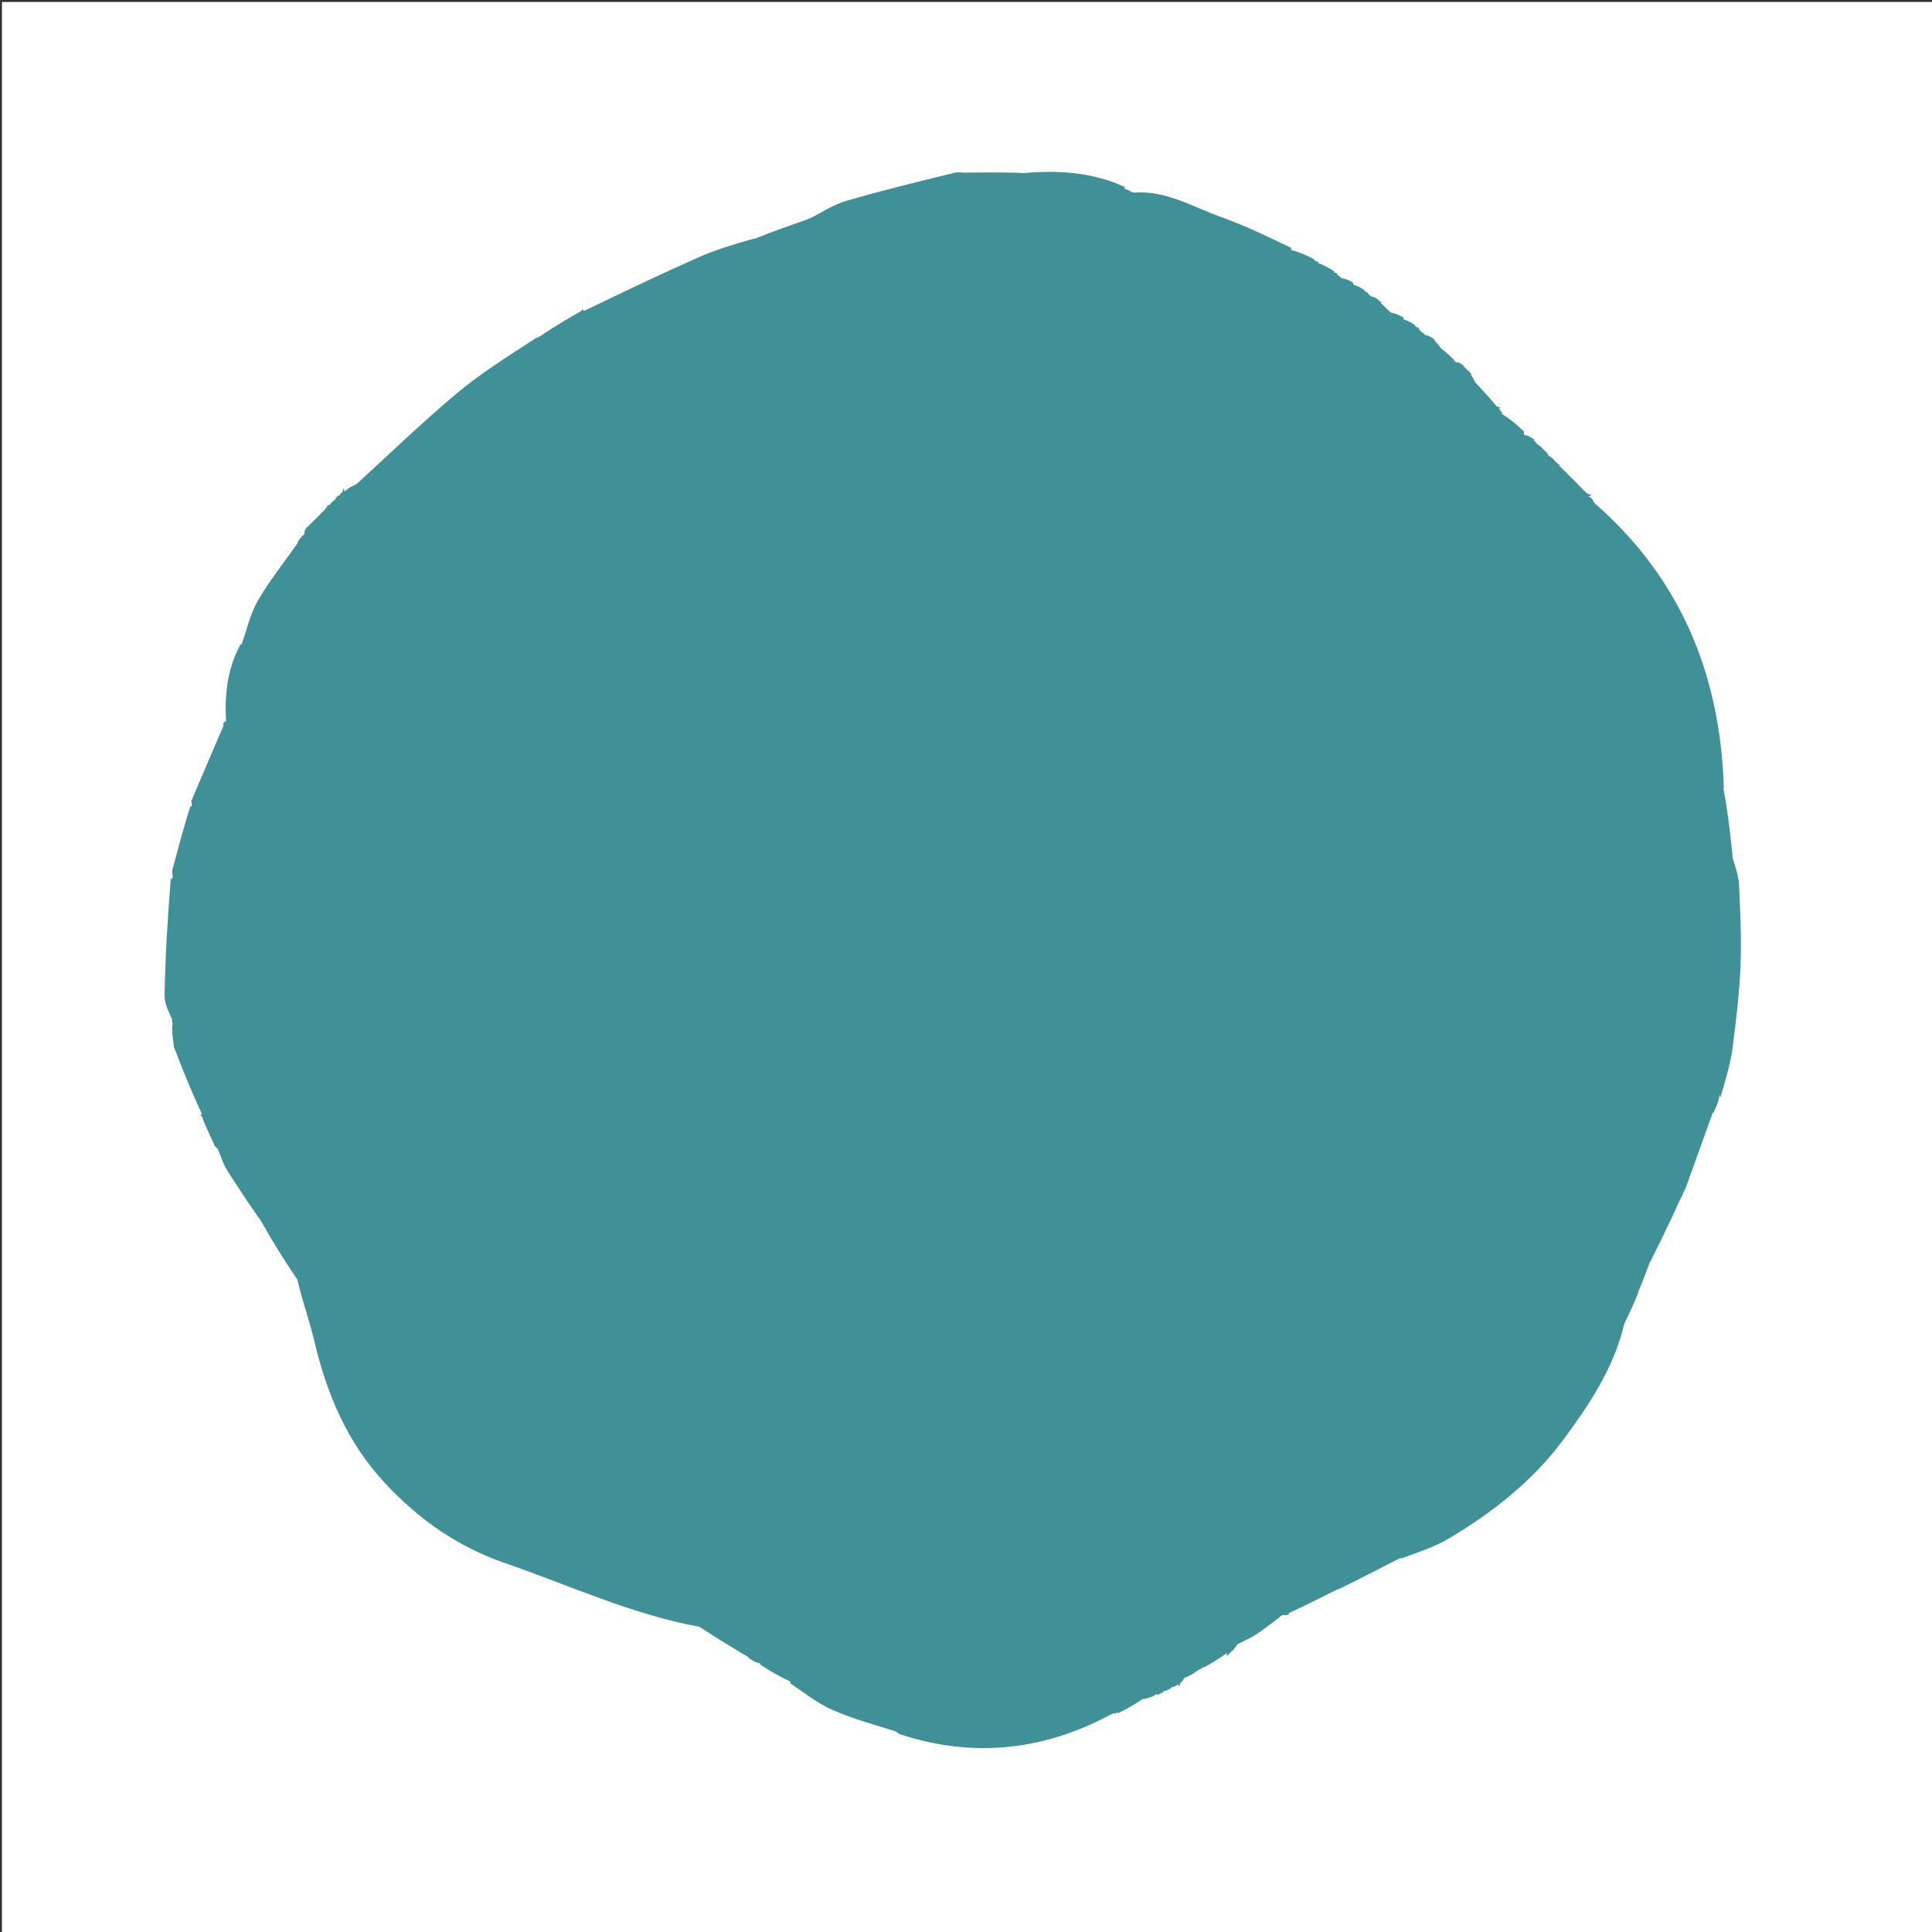 <?xml version="1.0"?>
<svg width="500" height="500" xmlns="http://www.w3.org/2000/svg" xmlns:svg="http://www.w3.org/2000/svg" enable-background="new 0 0 500 500" version="1.1" xml:space="preserve">
 <rect width="100%" height="100%" fill="#333333" stroke="none"/>
 <g class="layer">
  <title>Layer 1</title>
  <path d="m501,183c0,106.33 0,212.17 0,318c-166.67,0 -333.33,0 -500,0c0,-166.67 0,-333.33 0,-500c166.67,0 333.33,0 500,0c0,60.5 0,121 0,182m-417.04,-50.03c0,0 0,-0.09 -0.53,0.08c-0.18,0.3 -0.36,0.61 -0.47,0.91c0,0 0,-0.07 -0.53,0.08c-0.18,0.3 -0.36,0.61 -0.47,0.92c0,0 0,-0.08 -0.52,0.09c-0.19,0.3 -0.38,0.6 -0.49,0.91c0,0 0,-0.08 -0.53,0.06c-0.18,0.31 -0.36,0.61 -0.48,0.93c0,0 -0.02,-0.06 -0.67,0.2c-0.05,0.45 -0.11,0.9 -0.26,1.4c0,0 0.05,0.09 -0.51,0.49c-0.43,0.57 -0.86,1.14 -1.55,2.41c-3.32,4.77 -6.96,9.34 -9.84,14.35c-1.92,3.35 -2.75,7.33 -4.78,11.36c-3.15,6.28 -3.71,12.99 -3.74,19.93c-0.34,0.13 -0.45,0.36 -0.57,1.45c-2.61,6.16 -5.23,12.33 -7.99,19.11c0.03,0.21 0.07,0.42 -0.05,0.78c0,0 0.1,0.2 -0.59,0.63c-1.4,5.31 -2.81,10.62 -4.36,16.6c0.04,0.45 0.09,0.91 -0.03,1.71c0,0 0.03,0.38 -0.71,0.81c-0.44,9.81 -1.02,19.62 -1.2,29.44c-0.05,2.21 1.27,4.44 1.9,6.96c0,0 0.16,0.26 0.02,1.12c0.06,1.44 0.11,2.87 0.1,4.9c0.35,0.47 0.71,0.95 0.94,2.18c2.29,5.45 4.59,10.89 6.89,16.26c0,0 -0.08,-0.01 0.04,0.74c0.98,2.08 1.95,4.17 3.09,6.76c0.29,0.19 0.59,0.38 0.88,0.49c0,0 -0.07,0.01 0.06,0.75c0.69,1.56 1.21,3.23 2.11,4.67c2.92,4.67 5.99,9.26 9.28,14.49c2.92,4.69 5.84,9.38 8.86,14.79c1.58,5.22 3.45,10.36 4.69,15.66c3.17,13.44 8.46,25.77 17.97,36.01c8.64,9.32 18.69,16.43 30.84,20.62c16.69,5.75 32.78,13.28 50.89,17.06c4.41,2.65 8.82,5.29 13.49,8.52c0.62,0.18 1.23,0.36 1.85,0.43c0,0 -0.11,0.01 0.16,0.66c2.61,1.48 5.22,2.97 7.83,4.36c0,0 -0.1,0 0.18,0.65c3.51,2.17 6.83,4.79 10.58,6.41c5.32,2.3 10.95,3.86 16.7,5.9c0,0 0.3,-0.05 0.71,0.65c19.21,6.05 37.55,3.69 55.39,-5.65c0,0 0.19,-0.15 0.99,-0.01c2.26,-1.36 4.52,-2.71 6.99,-3.99c0,0 0.16,-0.15 0.96,-0.01c0.66,-0.36 1.32,-0.72 2.03,-1.04c0,0 0.03,-0.06 0.79,0.03c0.36,-0.35 0.72,-0.69 1.19,-0.98c0,0 0.06,-0.12 0.82,-0.02c0.36,-0.35 0.72,-0.69 1.18,-0.99c0,0 0.04,-0.1 0.74,0c0.29,-0.32 0.58,-0.64 0.8,-0.97c0,0 0.03,0.06 0.52,-0.06c0.16,-0.28 0.33,-0.56 1.2,-0.96c1.46,-0.98 2.91,-1.97 4.28,-2.96c0,0 -0.01,0.08 0.72,-0.04c2.12,-1.32 4.25,-2.64 6.28,-3.96c0,0 0,0.09 0.69,-0.04c0.43,-0.64 0.87,-1.28 1.98,-2.17c1.54,-0.86 3.15,-1.6 4.59,-2.58c2.39,-1.63 4.67,-3.42 7.08,-4.72c0,0 0.41,-0.07 0.61,-0.24c0,0 0.06,-0.26 0.79,-0.31c4.07,-2.05 8.15,-4.11 12.92,-6.25c5.11,-2.63 10.22,-5.27 16.1,-7.78c3.97,-1.71 8.19,-3.01 11.87,-5.2c11.3,-6.72 21.58,-14.75 29.49,-25.42c6.72,-9.05 12.96,-18.38 15.84,-30.25c1.28,-2.61 2.57,-5.23 3.99,-8.62c1,-2.76 2,-5.52 3.65,-8.64c2.74,-5.91 5.47,-11.82 8.48,-18.44c2.31,-6.43 4.62,-12.86 7.6,-19.58c0.38,-1.37 0.77,-2.73 1.31,-4.25c0,0 -0.1,-0.18 0.61,-0.64c0.79,-3.73 1.85,-7.43 2.32,-11.2c0.88,-6.9 1.72,-13.84 1.99,-20.78c0.28,-6.91 -0.05,-13.85 -0.37,-20.77c-0.11,-2.43 -0.98,-4.84 -1.56,-8.1c-0.72,-5.65 -1.43,-11.29 -1.98,-17.83c-1.37,-29.05 -11.87,-53.83 -34.07,-73.68c-0.32,-0.22 -0.63,-0.44 -0.93,-0.6c0,0 0.07,-0.03 -0.08,-0.53c-0.3,-0.17 -0.59,-0.34 -0.92,-0.45c0,0 0.07,-0.01 -0.08,-0.54c-0.31,-0.18 -0.61,-0.36 -0.92,-0.47c0,0 0.07,0 -0.08,-0.53c-0.31,-0.18 -0.61,-0.36 -0.92,-0.48c0,0 0.07,0 -0.05,-0.54c-0.31,-0.18 -0.62,-0.35 -0.94,-0.46c0,0 0.07,-0.01 -0.07,-0.54c-0.31,-0.18 -0.62,-0.35 -0.93,-0.46c0,0 0.07,0 -0.09,-0.52c-0.3,-0.19 -0.61,-0.37 -0.91,-0.48c0,0 0.07,0 -0.07,-0.54c-0.31,-0.18 -0.62,-0.35 -0.93,-0.46c0,0 0.07,0 -0.09,-0.53c-0.31,-0.18 -0.61,-0.36 -0.92,-0.46c0,0 0.08,0 -0.08,-0.53c-0.31,-0.18 -0.62,-0.36 -0.92,-0.48c0,0 0.07,0 0,-0.72c-0.66,-0.45 -1.33,-0.9 -1.99,-1.27c0,0 0.07,0 -0.09,-0.53c-0.31,-0.18 -0.62,-0.37 -0.92,-0.47c0,0 0.08,-0.01 0,-0.73c-0.67,-0.45 -1.33,-0.9 -2,-1.27c0,0 0.08,0 -0.08,-0.53c-0.31,-0.18 -0.62,-0.37 -0.92,-0.48c0,0 0.07,-0.01 -0.17,-0.62c-0.62,-0.16 -1.24,-0.33 -1.86,-0.82c0,0 -0.17,-0.29 -0.08,-1.01c-1.96,-1.53 -3.91,-3.06 -5.89,-4.53c0,0 0.06,0 -0.08,-0.54c-0.31,-0.18 -0.62,-0.36 -0.93,-0.47c0,0 0.06,-0.02 -0.01,-0.72c-1.96,-2.1 -3.93,-4.2 -5.99,-6.94c-0.32,-0.47 -0.65,-0.94 -1,-1.33c0,0 0.08,0.02 -0.06,-0.53c-0.32,-0.18 -0.64,-0.36 -0.96,-0.45c0,0 0.1,0 -0.04,-0.55c-0.32,-0.18 -0.64,-0.37 -0.94,-0.48c0,0 0.07,-0.01 -0.13,-0.65c-0.43,-0.06 -0.85,-0.12 -1.41,-0.34c0,0 -0.19,0.07 -0.45,-0.62c-1.33,-1.16 -2.66,-2.33 -4.03,-3.39c0,0 0.1,0.05 -0.06,-0.55c-0.32,-0.25 -0.65,-0.5 -1,-1.09c-0.12,-0.23 -0.31,-0.32 -0.96,-0.9c-0.45,-0.1 -0.9,-0.2 -1.49,-0.45c0,0 -0.19,0.06 -0.48,-0.48c-0.34,-0.2 -0.68,-0.4 -1.01,-0.5c0,0 0.1,0 -0.04,-0.56c-0.32,-0.18 -0.64,-0.36 -0.93,-0.47c0,0 0.08,-0.03 -0.16,-0.66c-0.95,-0.48 -1.9,-0.97 -2.84,-1.36c0,0 0.09,0 -0.18,-0.64c-1,-0.38 -2.01,-0.77 -3.35,-1.31c0,0 -0.37,-0.01 -0.57,-0.55c-0.32,-0.18 -0.65,-0.35 -0.96,-0.41c0,0 0.12,-0.01 -0.02,-0.58c-0.32,-0.18 -0.65,-0.37 -0.98,-0.43c0,0 0.12,0 -0.02,-0.57c-0.32,-0.18 -0.65,-0.37 -0.95,-0.43c0,0 0.12,-0.02 -0.09,-0.62c-0.38,-0.09 -0.76,-0.18 -1.37,-0.43c0,0 -0.27,0.06 -0.55,-0.49c-0.34,-0.19 -0.68,-0.39 -0.96,-0.48c0,0 0.1,-0.06 -0.16,-0.68c-0.95,-0.49 -1.9,-0.98 -2.85,-1.38c0,0 0.1,-0.01 -0.18,-0.67c-1.05,-0.38 -2.1,-0.76 -3.33,-1.3c0,0 -0.23,0.06 -0.52,-0.48c-0.34,-0.2 -0.68,-0.4 -0.97,-0.5c0,0 0.1,-0.06 -0.17,-0.71c-1.6,-0.8 -3.21,-1.6 -4.82,-2.33c0,0 0.06,-0.03 -0.2,-0.7c-1.93,-0.79 -3.86,-1.59 -5.79,-2.32c0,0 0.07,0 -0.23,-0.67c-5.82,-2.51 -11.53,-5.33 -17.5,-7.45c-7.6,-2.69 -14.73,-7.17 -23.86,-6.82c-0.53,-0.24 -1.07,-0.49 -1.56,-1.57c-8.63,-3.59 -17.66,-3.87 -27.73,-3.43c-5.08,0.07 -10.16,0.13 -16.09,0.06c-9.33,2.44 -18.72,4.72 -27.97,7.42c-3.22,0.94 -6.14,2.94 -9.87,4.74c-4.69,1.63 -9.37,3.26 -14.82,4.88c-4.51,1.65 -9.14,3.05 -13.52,4.99c-10.05,4.47 -19.98,9.21 -29.89,13.91c0,0 -0.07,-0.07 -0.79,0.01c-3.77,2.31 -7.54,4.62 -12.05,7c-6.64,4.75 -13.61,9.11 -19.84,14.35c-9.05,7.61 -17.55,15.85 -26.95,23.65c-0.82,0.62 -1.64,1.25 -2.4,1.98c0,0 -0.04,-0.11 -0.56,0.04c-0.18,0.3 -0.36,0.6 -0.47,0.91c0,0 -0.01,-0.06 -0.53,0.09c-0.18,0.3 -0.36,0.61 -0.45,0.92c0,0 0,-0.08 -0.61,0.12c-0.27,0.32 -0.54,0.65 -1.1,0.98c-0.2,0.11 -0.26,0.27 -0.7,0.88c-0.23,0.35 -0.45,0.7 -0.59,1.04z" fill="#ffffff" id="svg_1" opacity="1" stroke="#ffffff"/>
  <path d="m345.99,410.83c-4.07,2.05 -8.15,4.11 -12.7,6.21c-0.48,0.05 -0.69,0.18 -0.69,0.18c0,0 0.18,0.25 0.18,0.25c0,0 -0.41,0.07 -0.81,-0.04c-1.35,0.19 -2.33,0.42 -3.25,0.8c-20.66,8.38 -42.06,12.65 -64.44,13.01c-28.34,0.46 -55.99,-3.12 -83.21,-11.85c-2.49,-1.57 -4.79,-2.88 -7.26,-4.49c-6.33,-4.24 -12.5,-8.17 -18.82,-12.27c-0.38,-0.39 -0.64,-0.55 -1.06,-0.93c-0.73,-0.76 -1.34,-1.24 -2.14,-1.75c-0.19,-0.04 -0.57,-0.06 -0.69,-0.38c-1.45,-1.41 -2.78,-2.5 -4.29,-3.74c-0.42,-0.36 -0.65,-0.58 -1.04,-1.09c-2.04,-1.43 -3.91,-2.59 -5.97,-3.78c-0.19,-0.04 -0.59,-0.07 -0.71,-0.39c-5.09,-4.09 -10.06,-7.87 -15.06,-11.61c-0.03,0.04 0.04,-0.03 -0.05,-0.35c-5.39,-4.75 -10.69,-9.18 -15.98,-13.6c0,-0.01 -0.01,-0.01 -0.15,-0.2c-0.34,-0.44 -0.59,-0.64 -1.08,-0.95c-0.66,-0.42 -1.11,-0.68 -1.72,-1.16c-0.43,-0.44 -0.7,-0.67 -1.06,-1.22c-2.07,-2.37 -4.05,-4.42 -6.16,-6.66c-0.33,-0.44 -0.57,-0.64 -1.01,-1.03c-0.72,-0.74 -1.27,-1.25 -1.89,-2.1c-1.32,-1.51 -2.57,-2.69 -3.93,-4.13c-0.66,-0.75 -1.21,-1.24 -1.83,-2.08c-2.44,-3.05 -4.82,-5.75 -7.19,-8.46c0.01,0 -0.01,-0.01 -0.05,-0.27c-0.31,-0.72 -0.57,-1.17 -0.98,-1.91c-0.73,-1.47 -1.32,-2.63 -1.95,-4.2c-2.53,-14.11 -5.29,-27.77 -7.45,-41.52c-3.12,-19.82 -5.77,-39.7 -8.67,-59.55c-0.91,-6.2 -1.96,-12.38 -2.94,-19c0.08,-2.46 0.16,-4.49 0.55,-6.7c0.59,-0.58 1,-0.93 1.16,-1.38c3.36,-9.8 6.53,-19.68 10.11,-29.4c2.05,-5.56 4.78,-10.86 7.22,-16.44c0.02,-0.17 0.08,-0.5 0.37,-0.64c0.71,-0.82 1.14,-1.5 1.6,-2.37c0.02,-0.19 0.1,-0.57 0.38,-0.69c0.73,-0.76 1.17,-1.4 1.85,-2.29c4.1,-5.33 7.97,-10.42 12.05,-15.68c0.47,-0.45 0.73,-0.72 1.08,-1.01c0.09,-0.02 0.28,-0.01 0.55,-0.18c0.56,-0.73 0.84,-1.28 1.13,-1.81c0,0.03 -0.04,0 0.3,-0.06c1.32,-0.67 2.34,-1.22 3.26,-1.9c19.79,-14.48 39.58,-28.96 59.35,-43.47c2.48,-1.83 4.88,-3.77 7.44,-5.66c0.13,-0.01 0.38,0.06 0.59,-0.03c0.5,-0.24 0.75,-0.44 1.3,-0.78c1.5,-0.59 2.64,-1.08 4.05,-1.47c0.64,0.11 1.02,0.14 1.84,0.2c18.85,-1.23 37.23,-3.14 55.64,-3.61c24.81,-0.64 49.65,-0.17 74.47,-0.14c1.99,0.01 3.98,0.28 5.96,0.48c10.06,1.02 20.12,2.06 30.53,3.16c14.64,5.95 27.5,14.08 39.02,24.37c1.47,1.31 3.55,1.93 5.34,2.88c0,0 -0.06,0.02 -0.06,0.3c0.36,0.43 0.72,0.58 1.07,0.73c0,0 -0.06,0 -0.19,0.31c-0.06,0.8 0,1.28 0.07,2.13c0.32,1.3 0.43,2.38 0.98,3.14c6.98,9.63 14.21,19.09 21.03,28.84c16.78,23.99 25.35,51.01 29.11,79.81c0.87,6.65 2.57,13.2 3.91,20.26c-0.24,7.48 -0.5,14.49 -0.95,21.66c-0.13,0.73 -0.07,1.3 -0.02,2.3c-0.13,2.1 -0.26,3.77 -0.67,5.66c-0.67,1.45 -1.11,2.67 -1.45,3.92c-4.05,15.01 -8.1,30.01 -12.1,45.03c-0.45,1.67 -0.57,3.43 -0.84,5.14c-0.99,2.77 -1.99,5.53 -3.37,8.74c-2.46,3.67 -4.53,6.88 -6.61,10.09c0,-0.01 0.01,-0.02 -0.32,0.05c-2.19,2.14 -4.09,4.18 -5.88,6.31c-3.95,4.68 -7.62,9.62 -11.79,14.1c-14.32,15.36 -30.9,28.03 -48.02,40.09c-2.09,1.47 -3.35,4.15 -4.99,6.27m-80,-14.11c14.73,-2.56 29.08,-6.25 43.26,-11.2c12.41,-4.33 23.49,-10.64 33.3,-18.91c7.68,-6.46 14.76,-13.92 20.87,-21.89c6.73,-8.8 12.46,-18.44 17.86,-28.14c6.04,-10.87 11.37,-22.11 13.36,-34.68c1.38,-8.66 4.16,-17.12 5.13,-25.8c1.11,-9.89 1.01,-19.92 1.22,-29.89c0.46,-20.97 -6.94,-39.78 -17.7,-57.06c-8.57,-13.76 -17.54,-27.53 -29.91,-38.41c-6.96,-6.12 -13.84,-12.57 -21.68,-17.36c-8.99,-5.48 -18.91,-9.51 -28.6,-13.77c-11.37,-4.99 -22.66,-10.49 -35.39,-11.16c-12.77,-0.68 -25.6,-1.51 -37.62,4.3c-8.46,4.09 -17.07,7.96 -25.21,12.63c-10.34,5.95 -20.68,12.06 -30.29,19.1c-11.64,8.51 -22.81,17.73 -33.63,27.28c-9.46,8.34 -18.8,17.01 -27.02,26.53c-10.38,12.01 -15.52,26.77 -19.03,42.2c-3.63,15.94 -0.87,31.83 -0.44,47.73c0.16,6.09 1.41,12.29 3.12,18.16c7.29,25.06 24.27,43.65 42.7,60.78c9.34,8.68 20.4,15.58 31.05,22.76c15.53,10.46 32.94,17.29 50.78,22.27c13.85,3.87 28.35,5.86 43.87,4.53z" fill="#3f9097" id="svg_2" opacity="1" stroke="#3f9097"/>
  <path d="m181.25,419.66c27.04,8.46 54.69,12.04 83.03,11.58c22.38,-0.36 43.78,-4.63 64.44,-13.01c0.92,-0.38 1.9,-0.61 3.21,-1c-1.97,1.61 -4.25,3.4 -6.64,5.03c-1.44,0.98 -3.05,1.72 -5.22,2.81c-1.1,0.85 -1.57,1.46 -2.04,2.07c0,0 0,-0.09 -0.34,-0.13c-2.44,1.35 -4.55,2.74 -6.67,4.12c0,0 0.01,-0.08 -0.3,-0.13c-1.79,0.63 -3.27,1.3 -4.97,2.18c-0.39,0.77 -0.54,1.34 -0.69,1.91c0,0 -0.03,-0.06 -0.32,-0.04c-0.59,0.3 -0.9,0.57 -1.21,0.85c0,0 -0.04,0.1 -0.44,0.13c-0.78,0.31 -1.16,0.59 -1.54,0.86c0,0 -0.06,0.12 -0.47,0.15c-0.79,0.3 -1.16,0.58 -1.54,0.86c0,0 -0.03,0.06 -0.3,-0.14c-1.03,0.24 -1.8,0.67 -2.56,1.1c0,0 -0.16,0.15 -0.66,0.1c-2.76,1.27 -5.02,2.59 -7.29,3.9c0,0 -0.19,0.15 -0.73,0.1c-2.29,0.44 -4.09,0.8 -5.78,1.44c-10.69,4.06 -21.72,6.27 -33.17,5.53c-5.46,-0.35 -10.88,-1.3 -16.31,-1.97c0,0 -0.3,0.05 -0.67,-0.3c-6.47,-3.21 -12.57,-6.1 -18.69,-8.93c-2.8,-1.3 -5.66,-2.46 -8.5,-3.68c0,0 0.1,0 0.03,-0.3c-2.72,-1.77 -5.38,-3.24 -8.03,-4.71c0,0 0.11,-0.01 0.03,-0.18c-0.73,-0.4 -1.38,-0.62 -2.04,-0.85c-4.4,-2.64 -8.81,-5.28 -13.48,-8.35c-0.21,-0.62 -0.18,-0.81 -0.14,-1z" fill="#3f9097" id="svg_3" opacity="1" stroke="#3f9097"/>
  <path d="m181.07,419.39c0.14,0.46 0.11,0.65 -0.01,1.12c-17.52,-3.21 -33.61,-10.74 -50.3,-16.49c-12.15,-4.19 -22.2,-11.3 -30.84,-20.62c-9.51,-10.24 -14.8,-22.57 -17.97,-36.01c-1.24,-5.3 -3.11,-10.44 -4.43,-16.01c0.68,-0.35 1.1,-0.35 1.51,-0.34c0.6,1.17 1.19,2.33 1.94,4.07c0.43,1.01 0.72,1.45 1,1.9c0,0 0.02,0.01 0.06,0.36c1.89,3.17 3.74,5.99 5.71,9.12c1.16,1.78 2.18,3.24 3.3,4.88c0.25,0.38 0.44,0.55 0.77,1.02c6.41,7.57 12.3,15.19 19.06,21.95c12.87,12.85 27.73,23.04 44.4,31.1c6.39,3.41 12.54,6.59 18.7,9.77c2.31,1.3 4.61,2.61 7.1,4.18z" fill="#3f9097" id="svg_4" opacity="1" stroke="#3f9097"/>
  <path d="m79,330.64c-0.38,0.39 -0.8,0.39 -1.53,0.38c-3.23,-4.7 -6.15,-9.39 -9.2,-14.79c-2.96,-6.8 -5.79,-12.9 -8.6,-19.39c-0.21,-1.35 -0.38,-2.34 -0.7,-3.28c-9.5,-27.63 -5.62,-55.11 0.97,-82.56c0.98,6.19 2.03,12.37 2.94,18.57c2.9,19.85 5.55,39.73 8.67,59.55c2.16,13.75 4.92,27.41 7.45,41.52z" fill="#3f9097" id="svg_5" opacity="1" stroke="#3f9097" transform="matrix(1 0 0 1 0 0)"/>
  <path d="m387.05,105.6c-1.76,-0.6 -3.84,-1.22 -5.31,-2.53c-11.52,-10.29 -24.38,-18.42 -39.21,-24.65c-2.25,-1.34 -3.85,-2.6 -5.67,-3.28c-15.54,-5.8 -31.02,-11.78 -46.72,-17.14c-12.45,-4.25 -25.37,-6.83 -38.63,-6.1c-10.22,0.56 -20.41,1.7 -30.46,2.29c7.65,-2.57 15.15,-4.82 22.62,-7.15c1.47,-0.46 2.84,-1.22 4.25,-1.85c5.08,-0.06 10.16,-0.12 16.07,0.04c9.5,1.5 18.18,2.77 26.85,4.04c0.54,0.24 1.08,0.49 2.21,1c12.18,4.65 23.75,9.06 35.36,13.38c1.81,0.67 3.79,0.87 5.7,1.29c0,0 -0.07,0 -0.02,0.33c2.04,1.11 4.02,1.89 6,2.66c0,0 -0.06,0.03 0.01,0.34c1.72,1.1 3.37,1.89 5.02,2.67c0,0 -0.1,0.06 0.07,0.22c0.47,0.41 0.78,0.64 1.09,0.88c0,0 0.23,-0.06 0.5,0.32c1.29,0.78 2.32,1.18 3.34,1.58c0,0 -0.1,0.01 -0.01,0.3c1.06,0.76 2.04,1.24 3.02,1.71c0,0 -0.1,0.06 0.06,0.22c0.47,0.39 0.77,0.63 1.08,0.87c0,0 0.27,-0.06 0.58,0.21c0.63,0.43 0.95,0.59 1.27,0.76c0,0 -0.12,0.02 0.04,0.16c0.42,0.38 0.67,0.62 0.93,0.86c0,0 -0.12,0 0.06,0.14c0.42,0.38 0.68,0.62 0.94,0.86c0,0 -0.12,0.01 0.08,0.12c0.45,0.35 0.7,0.6 0.96,0.84c0,0 0.37,0.01 0.71,0.39c1.32,0.77 2.3,1.17 3.28,1.57c0,0 -0.09,0 -0.01,0.29c1.06,0.76 2.03,1.23 3,1.7c0,0 -0.08,0.03 0.03,0.23c0.39,0.41 0.68,0.62 0.96,0.83c0,0 -0.1,0 0.06,0.19c0.49,0.41 0.81,0.63 1.14,0.85c0,0 0.19,-0.06 0.5,0.26c0.73,0.46 1.15,0.61 1.57,0.75c0.26,-0.04 0.45,0.05 0.75,0.7c0.44,0.7 0.71,0.98 0.98,1.27c0,0 -0.1,-0.05 -0.06,0.25c1.45,1.46 2.85,2.62 4.25,3.78c0,0 0.19,-0.07 0.45,0.24c0.62,0.43 0.99,0.55 1.35,0.67c0,0 -0.07,0.01 0.04,0.21c0.4,0.41 0.68,0.62 0.97,0.83c0,0 -0.1,0 0.03,0.19c0.4,0.39 0.68,0.6 0.97,0.81c0,0 -0.08,-0.02 -0.07,0.24c0.37,0.75 0.73,1.23 1.08,1.71c1.97,2.1 3.94,4.2 5.94,6.65z" fill="#3f9097" id="svg_6" opacity="1" stroke="#3f9097"/>
  <path d="m174.01,78.52c-1.14,0.48 -2.28,0.97 -3.99,1.65c-0.84,0.36 -1.08,0.55 -1.3,0.78c0,0 -0.25,-0.07 -0.81,-0.07c-18.93,3.79 -34.78,12.44 -47.83,25.76c-7.83,8 -14.78,16.86 -22.13,25.34c0,0 0.04,0.03 -0.22,0.18c-0.55,0.7 -0.84,1.25 -1.14,1.8c0,0 -0.19,-0.01 -0.54,0.14c-0.57,0.46 -0.8,0.76 -1.03,1.05c-3.87,5.09 -7.74,10.18 -12.13,15.62c-0.96,1 -1.4,1.65 -1.84,2.3c0,0 -0.08,0.38 -0.39,0.7c-0.74,1.01 -1.17,1.69 -1.6,2.38c0,0 -0.06,0.33 -0.41,0.61c-2.65,3.06 -5.29,5.62 -7.19,8.65c-4.02,6.42 -7.65,13.08 -11.48,19.21c0.99,-6.21 2.03,-12.01 3.06,-17.8c1.32,-3.69 2.15,-7.67 4.07,-11.02c2.88,-5.01 6.52,-9.58 10.23,-14.82c0.83,-1.1 1.27,-1.72 1.72,-2.34c0,0 -0.05,-0.09 0.3,-0.29c0.43,-0.61 0.49,-1.04 0.56,-1.46c0,0 0.02,0.06 0.32,0.09c0.43,-0.35 0.57,-0.72 0.71,-1.1c0,0 0,0.08 0.28,0.07c0.43,-0.36 0.58,-0.71 0.73,-1.07c0,0 0,0.08 0.28,0.08c0.43,-0.35 0.57,-0.71 0.72,-1.07c0,0 0,0.07 0.27,0.06c0.43,-0.36 0.58,-0.72 0.73,-1.07c0,0 0,0.09 0.32,0.04c0.46,-0.49 0.62,-0.94 0.77,-1.38c-0.06,-0.22 0,-0.38 0.71,-0.53c0.73,-0.41 0.97,-0.78 1.2,-1.14c0,0 0,0.08 0.29,0.1c0.42,-0.35 0.55,-0.72 0.68,-1.09c0,0 0.01,0.06 0.32,0.1c0.42,-0.34 0.55,-0.72 0.68,-1.1c0,0 0.04,0.11 0.3,0.26c1.11,-0.56 1.96,-1.26 2.8,-1.96c8.74,-7.97 17.24,-16.21 26.29,-23.82c6.23,-5.24 13.2,-9.6 20.59,-14.4c4.23,-1.39 7.75,-2.63 11.14,-4.18c0.6,-0.28 0.6,-1.87 0.88,-2.85c0,0 0.07,0.07 0.43,0.04c6.8,-2.77 13.29,-5.42 19.66,-8.31c3.55,-1.61 6.87,-2.32 10,0.71c-1.71,1.1 -3.27,1.9 -5.13,2.77c-0.83,0.84 -1.36,1.61 -1.88,2.38z" fill="#3f9097" id="svg_7" opacity="1" stroke="#3f9097"/>
  <path d="m442.98,241.01c-1.32,-6.6 -3.02,-13.15 -3.89,-19.8c-3.76,-28.8 -12.33,-55.82 -29.11,-79.81c-6.82,-9.75 -14.05,-19.21 -21.03,-28.84c-0.55,-0.76 -0.66,-1.84 -0.67,-3.01c2.05,0.74 3.8,1.71 5.55,2.68c0,0 0.17,0.29 0.26,0.79c0.73,0.65 1.37,0.79 2.01,0.93c0,0 -0.07,0.01 -0.07,0.29c0.36,0.43 0.72,0.58 1.08,0.73c0,0 -0.08,0 -0.12,0.32c0.67,0.77 1.39,1.22 2.12,1.67c0,0 -0.08,0.01 -0.08,0.29c0.36,0.42 0.72,0.57 1.08,0.72c0,0 -0.07,0 -0.13,0.32c0.67,0.77 1.4,1.22 2.12,1.67c0,0 -0.07,0 -0.07,0.29c0.35,0.43 0.72,0.57 1.08,0.72c0,0 -0.08,0 -0.08,0.28c0.36,0.43 0.72,0.57 1.08,0.71c0,0 -0.07,0 -0.11,0.3c0.35,0.43 0.73,0.56 1.11,0.7c0,0 -0.07,0 -0.09,0.29c0.36,0.43 0.72,0.57 1.09,0.71c0,0 -0.07,0 -0.1,0.3c0.35,0.43 0.72,0.56 1.1,0.69c0,0 -0.07,0.01 -0.11,0.31c0.33,0.43 0.72,0.57 1.1,0.7c0,0 -0.07,0 -0.08,0.29c0.36,0.43 0.72,0.58 1.08,0.72c0,0 -0.07,0 -0.08,0.29c0.36,0.42 0.72,0.57 1.08,0.71c0,0 -0.07,0.01 -0.19,0.27c-0.11,0.49 -0.09,0.71 -0.02,1.28c1.31,2.47 2.6,4.58 3.83,6.71c5.53,9.57 11.96,18.75 16.34,28.83c5.51,12.69 9.34,26.12 13.92,39.67c0.03,8.5 0.15,16.56 0,24.62c-0.08,3.89 -0.65,7.77 -1,11.66z" fill="#3f9097" id="svg_8" opacity="1" stroke="#3f9097"/>
  <path d="m59.94,210.57c-6.59,27.88 -10.47,55.36 -0.97,82.99c0.32,0.94 0.49,1.93 0.36,3.24c-1.06,0.31 -1.75,0.28 -2.45,0.24c0,0 0.07,-0.01 0.09,-0.25c0.01,-0.42 0.01,-0.61 0,-1.16c-1.38,-2.45 -2.74,-4.52 -4.11,-6.6c0,0 0.08,0.01 0.13,-0.36c-1.27,-4.59 -2.47,-8.87 -3.99,-13.03c-0.51,-1.37 -1.86,-2.42 -2.83,-3.62c-0.35,-0.47 -0.71,-0.95 -0.75,-1.84c0.11,-2.06 -0.08,-3.7 -0.27,-5.34c0,0 -0.16,-0.26 -0.1,-0.89c0.04,-12.48 0.01,-24.34 -0.02,-36.2c0,0 -0.03,-0.38 0.2,-0.79c0.39,-0.93 0.54,-1.46 0.89,-2.3c1.45,-5.55 2.7,-10.79 3.96,-16.03c0,0 -0.1,-0.2 0.17,-0.46c0.46,-0.55 0.64,-0.85 1.1,-1.36c2.58,-4.46 4.89,-8.72 7.32,-12.53c0.59,3.55 1.05,6.66 1.51,9.78c-0.08,2.02 -0.16,4.05 -0.24,6.51z" fill="#3f9097" id="svg_9" opacity="1" stroke="#3f9097"/>
  <path d="m346.34,410.78c1.29,-2.07 2.55,-4.75 4.64,-6.22c17.12,-12.06 33.7,-24.73 48.02,-40.09c4.17,-4.48 7.84,-9.42 11.79,-14.1c1.79,-2.13 3.69,-4.17 5.85,-5.95c-10.06,21.38 -25.24,38.2 -44.73,51.24c-3.38,2.26 -6.59,4.77 -9.88,7.17c-5.12,2.64 -10.23,5.28 -15.69,7.95z" fill="#3f9097" id="svg_10" opacity="1" stroke="#3f9097"/>
  <path d="m443.96,204.3c-4.56,-13.12 -8.39,-26.55 -13.9,-39.24c-4.38,-10.08 -10.81,-19.26 -16.34,-28.83c-1.23,-2.13 -2.52,-4.24 -3.51,-6.74c0.48,-0.43 0.68,-0.5 0.89,-0.56c0,0 -0.07,0.03 -0.01,0.25c0.29,0.48 0.52,0.73 0.76,0.98c22.31,19.25 32.81,44.03 33.77,73.51c-0.82,0.49 -1.24,0.56 -1.66,0.63z" fill="#3f9097" id="svg_11" opacity="1" stroke="#3f9097"/>
  <path d="m443.98,204.73c0.4,-0.5 0.82,-0.57 1.56,-0.62c1.04,5.67 1.75,11.31 2.37,17.72c-0.07,1.9 -0.14,3.05 0,4.18c1.97,16.11 1.49,32.11 -2.36,48.09c-0.37,1.03 -0.49,1.95 -0.61,3.32c-0.01,1.95 -0.01,3.45 -0.02,4.96c0,0 0.1,0.18 -0.22,0.41c-0.78,0.54 -1.24,0.87 -1.9,1.09c-0.78,-0.03 -1.37,0.04 -1.96,-0.33c0.27,-4.52 0.54,-8.6 0.8,-12.67c0.13,-1.68 0.26,-3.35 0.55,-5.62c0.13,-1.15 0.09,-1.72 0.05,-2.28c0.26,-7.02 0.52,-14.03 0.76,-21.51c0.33,-4.35 0.9,-8.23 0.98,-12.12c0.15,-8.06 0.03,-16.12 0,-24.62z" fill="#3f9097" id="svg_12" opacity="1" stroke="#3f9097"/>
  <path d="m362.41,402.89c2.91,-2.46 6.12,-4.97 9.5,-7.23c19.49,-13.04 34.67,-29.86 45.07,-51.31c0.02,-0.36 0.01,-0.35 0.29,-0.47c1.03,-0.45 1.78,-0.78 2.53,-1.11c-2.69,11.19 -8.93,20.52 -15.65,29.57c-7.91,10.67 -18.19,18.7 -29.49,25.42c-3.68,2.19 -7.9,3.49 -12.25,5.13z" fill="#3f9097" id="svg_13" opacity="1" stroke="#3f9097"/>
  <path d="m181.17,73.07c-3.28,-2.73 -6.6,-2.02 -10.15,-0.41c-6.37,2.89 -12.86,5.54 -19.69,8.28c9.58,-4.64 19.51,-9.38 29.56,-13.85c4.38,-1.94 9.01,-3.34 14.08,-4.77c1.05,1.02 1.54,1.82 2.01,2.64c-0.01,0.01 -0.04,0.03 -0.39,0.03c-1.42,0.66 -2.49,1.32 -3.9,2.09c-4.06,2.07 -7.79,4.03 -11.52,5.99z" fill="#3f9097" id="svg_14" opacity="1" stroke="#3f9097"/>
  <path d="m441.36,271.09c0.02,3.86 -0.25,7.94 -0.67,12.73c-0.29,1.55 -0.43,2.38 -0.63,3.53c-0.14,0.75 -0.19,1.18 -0.43,1.92c-1.22,3.97 -2.4,7.6 -3.23,11.3c-0.47,2.12 -0.39,4.35 -0.56,6.53c-2.74,5.91 -5.47,11.82 -8.54,17.9c-0.06,-1.53 0.06,-3.29 0.51,-4.96c4,-15.02 8.05,-30.02 12.1,-45.03c0.34,-1.25 0.78,-2.47 1.45,-3.92z" fill="#3f9097" id="svg_15" opacity="1" stroke="#3f9097"/>
  <path d="m232.94,448.31c5.23,0.32 10.65,1.27 16.11,1.62c11.45,0.74 22.48,-1.47 33.17,-5.53c1.69,-0.64 3.49,-1 5.66,-1.48c-17.18,9.43 -35.52,11.79 -54.94,5.39z" fill="#3f9097" id="svg_16" opacity="1" stroke="#3f9097"/>
  <path d="m445.28,282.15c-0.35,-1.28 -0.35,-2.78 -0.13,-4.97c0.35,-1.53 0.5,-2.36 0.65,-3.19c3.6,-15.87 4.08,-31.87 2.11,-47.98c-0.14,-1.13 -0.07,-2.28 0.03,-3.76c0.65,2.08 1.52,4.49 1.63,6.92c0.32,6.92 0.65,13.86 0.37,20.77c-0.27,6.94 -1.11,13.88 -1.99,20.78c-0.47,3.77 -1.53,7.47 -2.67,11.43z" fill="#3f9097" id="svg_17" opacity="1" stroke="#3f9097"/>
  <path d="m333.96,64.6c-1.76,-0.08 -3.74,-0.28 -5.55,-0.95c-11.61,-4.32 -23.18,-8.73 -35.06,-13.29c8.23,-0.71 15.36,3.77 22.96,6.46c5.97,2.12 11.68,4.94 17.65,7.78z" fill="#3f9097" id="svg_18" opacity="1" stroke="#3f9097"/>
  <path d="m247.49,45.12c-0.98,0.7 -2.35,1.46 -3.82,1.92c-7.47,2.33 -14.97,4.58 -22.93,7.18c-3.22,1.32 -5.97,2.32 -9.07,3.21c-0.82,-0.23 -1.29,-0.37 -1.76,-0.5c3.05,-1.51 5.97,-3.51 9.19,-4.45c9.25,-2.7 18.64,-4.98 28.39,-7.36z" fill="#3f9097" id="svg_19" opacity="1" stroke="#3f9097"/>
  <path d="m435.97,306.75c0.04,-1.83 -0.04,-4.06 0.43,-6.18c0.83,-3.7 2.01,-7.33 3.4,-11.44c0.36,-1.01 0.35,-1.55 0.33,-2.09c0.13,-0.84 0.27,-1.67 0.56,-2.78c0.74,-0.34 1.33,-0.41 2.12,0.01c0.21,1.27 0.22,2.05 0.23,2.83c-2.31,6.43 -4.62,12.86 -7.07,19.65z" fill="#3f9097" id="svg_20" opacity="1" stroke="#3f9097"/>
  <path d="m205.02,435.37c2.7,0.9 5.56,2.06 8.36,3.36c6.12,2.83 12.22,5.72 18.56,8.86c-5.25,-1.62 -10.88,-3.18 -16.2,-5.48c-3.75,-1.62 -7.07,-4.24 -10.72,-6.74z" fill="#3f9097" id="svg_21" opacity="1" stroke="#3f9097"/>
  <path d="m209.57,57.08c0.81,-0.02 1.28,0.12 1.93,0.61c-4.72,2.65 -9.61,4.95 -14.51,7.25c-0.48,-0.8 -0.97,-1.6 -1.64,-2.62c4.51,-1.84 9.19,-3.47 14.22,-5.24z" fill="#3f9097" id="svg_22" opacity="1" stroke="#3f9097"/>
  <path d="m56.95,297.41c0.63,-0.33 1.32,-0.3 2.35,-0.22c3.18,6.14 6.01,12.24 8.83,18.74c-3.02,-4.22 -6.09,-8.81 -9.01,-13.48c-0.9,-1.44 -1.42,-3.11 -2.17,-5.04z" fill="#3f9097" id="svg_23" opacity="1" stroke="#3f9097"/>
  <path d="m44.66,227.97c0.4,11.64 0.43,23.5 0.42,35.83c-0.72,-1.74 -2.04,-3.97 -1.99,-6.18c0.18,-9.82 0.76,-19.63 1.57,-29.65z" fill="#3f9097" id="svg_24" opacity="1" stroke="#3f9097"/>
  <path d="m58.55,193.84c-2.31,4.25 -4.62,8.51 -7.43,12.97c-0.5,0.21 -0.94,0.22 -0.94,0.22c2.61,-6.16 5.23,-12.33 8.04,-18.82c0.2,-0.33 0.35,-0.23 0.52,0.06c0.05,2.06 -0.07,3.81 -0.19,5.57z" fill="#3f9097" id="svg_25" opacity="1" stroke="#3f9097"/>
  <path d="m290.87,48.85c-8.7,-0.85 -17.38,-2.12 -26.42,-3.53c8.78,-0.76 17.81,-0.48 26.42,3.53z" fill="#3f9097" id="svg_26" opacity="1" stroke="#3f9097"/>
  <path d="m46.11,272.4c1.03,0.82 2.38,1.87 2.89,3.24c1.52,4.16 2.72,8.44 3.99,13.07c-2.35,-5.04 -4.65,-10.48 -6.88,-16.31z" fill="#3f9097" id="svg_27" opacity="1" stroke="#3f9097"/>
  <path d="m49.73,208.84c-0.91,5.03 -2.16,10.27 -3.8,15.83c-0.38,0.31 -0.76,0.32 -0.76,0.32c1.41,-5.31 2.82,-10.62 4.56,-16.15z" fill="#3f9097" id="svg_28" opacity="1" stroke="#3f9097"/>
  <path d="m62.69,166.99c-0.68,5.62 -1.72,11.42 -2.81,17.89c-0.32,1.17 -0.59,1.65 -0.87,2.13c0,0 0.01,0.01 0.01,0.01c-0.4,-6.87 0.16,-13.58 3.67,-20.03z" fill="#3f9097" id="svg_29" opacity="1" stroke="#3f9097"/>
  <path d="m150.57,80.97c0.08,0.94 0.08,2.53 -0.52,2.81c-3.39,1.55 -6.91,2.79 -10.77,4.15c3.39,-2.3 7.16,-4.61 11.29,-6.96z" fill="#3f9097" id="svg_30" opacity="1" stroke="#3f9097"/>
  <path d="m419.9,342.43c-0.85,0.67 -1.6,1 -2.63,1.46c1.8,-3.09 3.87,-6.3 6.26,-9.58c-0.97,2.55 -2.26,5.17 -3.63,8.12z" fill="#3f9097" id="svg_31" opacity="1" stroke="#3f9097"/>
  <path d="m197.01,430.36c2.52,1.15 5.18,2.62 7.9,4.44c-2.54,-1.14 -5.15,-2.63 -7.9,-4.44z" fill="#3f9097" id="svg_32" opacity="1" stroke="#3f9097"/>
  <path d="m52.92,289.41c1.31,1.7 2.67,3.77 3.78,6.22c-0.43,0.39 -0.61,0.39 -0.79,0.4c-0.98,-2.08 -1.95,-4.17 -2.99,-6.62z" fill="#3f9097" id="svg_33" opacity="1" stroke="#3f9097"/>
  <path d="m289.13,442.93c1.87,-1.38 4.13,-2.7 6.79,-4c-1.87,1.36 -4.13,2.71 -6.79,4z" fill="#3f9097" id="svg_34" opacity="1" stroke="#3f9097"/>
  <path d="m393.87,111.87c-1.79,-0.61 -3.54,-1.58 -5.6,-2.68c-0.37,-0.62 -0.43,-1.1 -0.36,-1.93c2.1,1.19 4.05,2.72 5.96,4.61z" fill="#3f9097" id="svg_35" opacity="1" stroke="#3f9097"/>
  <path d="m311.39,431.07c1.75,-1.32 3.86,-2.71 6.35,-4.06c-1.74,1.36 -3.87,2.68 -6.35,4.06z" fill="#3f9097" id="svg_36" opacity="1" stroke="#3f9097"/>
  <path d="m339.96,67.6c-1.85,-0.44 -3.83,-1.22 -5.87,-2.36c1.88,0.43 3.81,1.23 5.87,2.36z" fill="#3f9097" id="svg_37" opacity="1" stroke="#3f9097"/>
  <path d="m376.16,93.71c-1.27,-0.82 -2.67,-1.98 -4.09,-3.49c1.3,0.81 2.63,1.98 4.09,3.49z" fill="#3f9097" id="svg_38" opacity="1" stroke="#3f9097"/>
  <path d="m305.98,432.98c1.47,-0.68 2.95,-1.35 4.78,-1.97c-1.1,1.03 -2.55,2.02 -4.38,2.77c-0.38,-0.42 -0.39,-0.61 -0.4,-0.8z" fill="#3f9097" id="svg_39" opacity="1" stroke="#3f9097"/>
  <path d="m344.99,70.62c-1.52,-0.46 -3.17,-1.25 -4.89,-2.38c1.54,0.45 3.15,1.25 4.89,2.38z" fill="#3f9097" id="svg_40" opacity="1" stroke="#3f9097"/>
  <path d="m45.08,265.27c0.26,1.21 0.45,2.85 0.37,4.62c-0.33,-1.32 -0.38,-2.75 -0.37,-4.62z" fill="#3f9097" id="svg_41" opacity="1" stroke="#3f9097"/>
  <path d="m353,75.64c-0.85,-0.16 -1.83,-0.64 -2.89,-1.45c0.86,0.16 1.81,0.65 2.89,1.45z" fill="#3f9097" id="svg_42" opacity="1" stroke="#3f9097"/>
  <path d="m349.98,73.61c-0.88,-0.07 -1.91,-0.47 -3.11,-1.17c0.87,0.08 1.92,0.46 3.11,1.17z" fill="#3f9097" id="svg_43" opacity="1" stroke="#3f9097"/>
  <path d="m362.99,82.63c-0.85,-0.08 -1.83,-0.48 -2.98,-1.17c0.83,0.08 1.84,0.47 2.98,1.17z" fill="#3f9097" id="svg_44" opacity="1" stroke="#3f9097"/>
  <path d="m443.37,286.96c-0.34,-0.64 -0.35,-1.42 -0.37,-2.59c0.46,-0.71 0.92,-1.04 1.62,-1.51c-0.14,1.22 -0.53,2.58 -1.25,4.1z" fill="#3f9097" id="svg_45" opacity="1" stroke="#3f9097"/>
  <path d="m91.7,126.09c-0.51,0.79 -1.36,1.49 -2.5,1.99c0.53,-0.82 1.35,-1.45 2.5,-1.99z" fill="#3f9097" id="svg_46" opacity="1" stroke="#3f9097"/>
  <path d="m365.99,84.62c-0.85,-0.15 -1.82,-0.62 -2.88,-1.43c0.86,0.15 1.81,0.64 2.88,1.43z" fill="#3f9097" id="svg_47" opacity="1" stroke="#3f9097"/>
  <path d="m297.08,438.93c0.36,-0.5 1.13,-0.93 2.13,-1.19c-0.41,0.54 -1.07,0.9 -2.13,1.19z" fill="#3f9097" id="svg_48" opacity="1" stroke="#3f9097"/>
  <path d="m318.37,427.07c0.13,-0.54 0.6,-1.15 1.36,-1.87c-0.14,0.53 -0.58,1.17 -1.36,1.87z" fill="#3f9097" id="svg_49" opacity="1" stroke="#3f9097"/>
  <path d="m78.78,138.84c-0.17,0.42 -0.61,1.04 -1.32,1.78c0.18,-0.44 0.61,-1.01 1.32,-1.78z" fill="#3f9097" id="svg_50" opacity="1" stroke="#3f9097"/>
  <path d="m399.07,116.6c-0.69,-0.09 -1.41,-0.54 -2.08,-1.35c0.71,0.09 1.37,0.54 2.08,1.35z" fill="#3f9097" id="svg_51" opacity="1" stroke="#3f9097"/>
  <path d="m402.06,119.6c-0.68,-0.09 -1.41,-0.54 -2.08,-1.35c0.72,0.09 1.39,0.54 2.08,1.35z" fill="#3f9097" id="svg_52" opacity="1" stroke="#3f9097"/>
  <path d="m195.01,429.31c0.52,-0.07 1.17,0.15 1.9,0.6c-0.54,0.05 -1.15,-0.13 -1.9,-0.6z" fill="#3f9097" id="svg_53" opacity="1" stroke="#3f9097"/>
  <path d="m395.98,113.64c-0.52,0.17 -1.16,0.03 -1.89,-0.45c0.53,-0.18 1.15,-0.01 1.89,0.45z" fill="#3f9097" id="svg_54" opacity="1" stroke="#3f9097"/>
  <path d="m305.75,433.18c0.24,-0.01 0.25,0.18 0.28,0.66c-0.15,0.57 -0.32,0.85 -0.72,1.19c-0.1,-0.51 0.05,-1.08 0.44,-1.85z" fill="#3f9097" id="svg_55" opacity="1" stroke="#3f9097"/>
  <path d="m381.07,98.63c-0.31,-0.16 -0.67,-0.64 -1.02,-1.43c0.32,0.17 0.65,0.64 1.02,1.43z" fill="#3f9097" id="svg_56" opacity="1" stroke="#3f9097"/>
  <path d="m45.1,225.33c0.07,-0.34 0.45,-0.35 0.63,-0.35c0.04,0.52 -0.11,1.05 -0.42,1.81c-0.19,-0.22 -0.24,-0.68 -0.21,-1.46z" fill="#3f9097" id="svg_57" opacity="1" stroke="#3f9097"/>
  <path d="m368.15,86.77c-0.18,0.05 -0.5,-0.17 -1,-0.63c0.18,-0.04 0.52,0.16 1,0.63z" fill="#3f9097" id="svg_58" opacity="1" stroke="#3f9097"/>
  <path d="m367.03,85.72c-0.21,0.07 -0.5,-0.14 -0.9,-0.58c0.19,-0.06 0.51,0.12 0.9,0.58z" fill="#3f9097" id="svg_59" opacity="1" stroke="#3f9097"/>
  <path d="m346.13,71.77c-0.16,0.03 -0.47,-0.2 -0.97,-0.65c0.15,-0.02 0.49,0.18 0.97,0.65z" fill="#3f9097" id="svg_60" opacity="1" stroke="#3f9097"/>
  <path d="m358.02,79.74c-0.19,0.05 -0.45,-0.19 -0.88,-0.63c0.16,-0.02 0.49,0.17 0.88,0.63z" fill="#3f9097" id="svg_61" opacity="1" stroke="#3f9097"/>
  <path d="m332.88,417.38c-0.1,0.09 -0.28,-0.16 -0.28,-0.16c0,0 0.21,-0.13 0.32,-0.15c0.12,-0.03 0.06,0.23 -0.04,0.31z" fill="#3f9097" id="svg_62" opacity="1" stroke="#3f9097"/>
  <path d="m303.88,435.95c-0.04,-0.33 0.27,-0.6 0.9,-0.89c0.03,0.3 -0.26,0.62 -0.9,0.89z" fill="#3f9097" id="svg_63" opacity="1" stroke="#3f9097"/>
  <path d="m301.93,436.94c0,-0.32 0.38,-0.6 1.11,-0.93c-0.01,0.29 -0.37,0.63 -1.11,0.93z" fill="#3f9097" id="svg_64" opacity="1" stroke="#3f9097"/>
  <path d="m299.92,437.95c0,-0.33 0.37,-0.61 1.1,-0.94c0,0.29 -0.36,0.63 -1.1,0.94z" fill="#3f9097" id="svg_65" opacity="1" stroke="#3f9097"/>
  <path d="m359.03,80.72c-0.16,0.03 -0.41,-0.22 -0.87,-0.63c0.12,0.01 0.45,0.18 0.87,0.63z" fill="#3f9097" id="svg_66" opacity="1" stroke="#3f9097"/>
  <path d="m404.03,121.7c-0.28,0.12 -0.64,-0.02 -1.01,-0.49c0.32,-0.14 0.62,0.04 1.01,0.49z" fill="#3f9097" id="svg_67" opacity="1" stroke="#3f9097"/>
  <path d="m411.02,128.68c-0.13,0.31 -0.33,0.38 -0.86,0.46c-0.34,-0.19 -0.36,-0.41 -0.24,-0.93c0.44,-0.12 0.73,0.05 1.1,0.47z" fill="#3f9097" id="svg_68" opacity="1" stroke="#3f9097"/>
  <path d="m88.67,127.95c0.13,0.31 0,0.69 -0.46,1.03c-0.16,-0.35 0.02,-0.65 0.46,-1.03z" fill="#3f9097" id="svg_69" opacity="1" stroke="#3f9097"/>
  <path d="m410.03,127.7c-0.29,0.13 -0.65,-0.02 -1.01,-0.48c0.32,-0.14 0.62,0.04 1.01,0.48z" fill="#3f9097" id="svg_70" opacity="1" stroke="#3f9097"/>
  <path d="m409.02,126.71c-0.28,0.12 -0.64,-0.03 -0.99,-0.5c0.31,-0.13 0.61,0.05 0.99,0.5z" fill="#3f9097" id="svg_71" opacity="1" stroke="#3f9097"/>
  <path d="m408.04,125.69c-0.32,0.14 -0.71,0 -1.04,-0.46c0.36,-0.16 0.67,0.01 1.04,0.46z" fill="#3f9097" id="svg_72" opacity="1" stroke="#3f9097"/>
  <path d="m407.04,124.69c-0.31,0.13 -0.68,0 -1.03,-0.47c0.34,-0.15 0.65,0.02 1.03,0.47z" fill="#3f9097" id="svg_73" opacity="1" stroke="#3f9097"/>
  <path d="m406.03,123.7c-0.29,0.12 -0.65,-0.02 -1.01,-0.49c0.32,-0.14 0.63,0.04 1.01,0.49z" fill="#3f9097" id="svg_74" opacity="1" stroke="#3f9097"/>
  <path d="m405.04,122.69c-0.31,0.13 -0.69,0 -1.04,-0.47c0.35,-0.15 0.66,0.02 1.04,0.47z" fill="#3f9097" id="svg_75" opacity="1" stroke="#3f9097"/>
  <path d="m87.67,128.95c0.13,0.3 0,0.67 -0.46,1.02c-0.16,-0.33 0.02,-0.64 0.46,-1.02z" fill="#3f9097" id="svg_76" opacity="1" stroke="#3f9097"/>
  <path d="m403.03,120.71c-0.28,0.11 -0.65,-0.03 -1.01,-0.5c0.31,-0.13 0.62,0.05 1.01,0.5z" fill="#3f9097" id="svg_77" opacity="1" stroke="#3f9097"/>
  <path d="m400.03,117.71c-0.28,0.11 -0.64,-0.04 -1,-0.5c0.3,-0.14 0.61,0.05 1,0.5z" fill="#3f9097" id="svg_78" opacity="1" stroke="#3f9097"/>
  <path d="m397.03,114.71c-0.28,0.11 -0.64,-0.04 -1,-0.5c0.3,-0.14 0.61,0.05 1,0.5z" fill="#3f9097" id="svg_79" opacity="1" stroke="#3f9097"/>
  <path d="m356.02,77.71c-0.22,0.13 -0.54,-0.03 -1.06,-0.38c0.19,-0.1 0.57,-0.01 1.06,0.38z" fill="#3f9097" id="svg_80" opacity="1" stroke="#3f9097"/>
  <path d="m388.02,106.71c-0.28,0.12 -0.64,-0.03 -1,-0.49c0.31,-0.14 0.62,0.04 1,0.49z" fill="#3f9097" id="svg_81" opacity="1" stroke="#3f9097"/>
  <path d="m380.03,96.73c-0.22,0.06 -0.5,-0.15 -0.9,-0.59c0.19,-0.05 0.51,0.13 0.9,0.59z" fill="#3f9097" id="svg_82" opacity="1" stroke="#3f9097"/>
  <path d="m379.03,95.72c-0.22,0.07 -0.5,-0.14 -0.9,-0.58c0.19,-0.06 0.51,0.13 0.9,0.58z" fill="#3f9097" id="svg_83" opacity="1" stroke="#3f9097"/>
  <path d="m377.99,94.64c-0.26,0.2 -0.63,0.08 -1.18,-0.27c0.23,-0.17 0.65,-0.11 1.18,0.27z" fill="#3f9097" id="svg_84" opacity="1" stroke="#3f9097"/>
  <path d="m81.7,134.96c0.11,0.28 -0.04,0.63 -0.51,0.99c-0.13,-0.3 0.06,-0.6 0.51,-0.99z" fill="#3f9097" id="svg_85" opacity="1" stroke="#3f9097"/>
  <path d="m370.18,87.74c-0.23,0.17 -0.65,0.02 -1.31,-0.37c0.21,-0.14 0.66,-0.04 1.31,0.37z" fill="#3f9097" id="svg_86" opacity="1" stroke="#3f9097"/>
  <path d="m357.02,78.74c-0.19,0.05 -0.44,-0.19 -0.87,-0.63c0.15,-0.02 0.48,0.17 0.87,0.63z" fill="#3f9097" id="svg_87" opacity="1" stroke="#3f9097"/>
  <path d="m372.02,89.72c-0.19,0.01 -0.46,-0.27 -0.89,-0.8c0.16,0 0.49,0.25 0.89,0.8z" fill="#3f9097" id="svg_88" opacity="1" stroke="#3f9097"/>
  <path d="m50.1,207.34c0.08,-0.31 0.52,-0.32 0.75,-0.32c0.04,0.3 -0.14,0.6 -0.52,1.08c-0.23,-0.03 -0.27,-0.24 -0.23,-0.76z" fill="#3f9097" id="svg_89" opacity="1" stroke="#3f9097"/>
  <path d="m58.57,187.98c0,0 -0.15,-0.1 -0.23,-0.14c-0.2,-0.39 -0.09,-0.62 0.47,-0.78c0.21,-0.04 0.2,-0.05 0.08,0.18c-0.19,0.41 -0.26,0.57 -0.32,0.74z" fill="#3f9097" id="svg_90" opacity="1" stroke="#3f9097"/>
  <path d="m79.6,137.02c0.25,0.29 0.19,0.72 -0.19,1.31c-0.25,-0.28 -0.19,-0.73 0.19,-1.31z" fill="#3f9097" id="svg_91" opacity="1" stroke="#3f9097"/>
  <path d="m80.68,135.95c0.13,0.31 -0.01,0.68 -0.48,1.02c-0.14,-0.34 0.04,-0.64 0.48,-1.02z" fill="#3f9097" id="svg_92" opacity="1" stroke="#3f9097"/>
  <path d="m55.99,296.29c0.1,-0.27 0.28,-0.27 0.72,-0.29c0.27,0.18 0.27,0.37 0.25,0.83c-0.3,0.09 -0.6,-0.1 -0.97,-0.54z" fill="#3f9097" id="svg_93" opacity="1" stroke="#3f9097"/>
  <path d="m82.69,133.96c0.12,0.29 -0.02,0.65 -0.49,1c-0.13,-0.31 0.05,-0.62 0.49,-1z" fill="#3f9097" id="svg_94" opacity="1" stroke="#3f9097"/>
  <path d="m83.69,132.96c0.12,0.27 -0.03,0.63 -0.5,0.99c-0.12,-0.29 0.06,-0.6 0.5,-0.99z" fill="#3f9097" id="svg_95" opacity="1" stroke="#3f9097"/>
  <path d="m84.8,131.73c0.1,0.25 -0.06,0.7 -0.57,1.19c-0.13,-0.29 0.09,-0.64 0.57,-1.19z" fill="#3f9097" id="svg_96" opacity="1" stroke="#3f9097"/>
  <path d="m86.66,129.97c0.07,0.26 -0.17,0.63 -0.76,1.04c-0.09,-0.29 0.18,-0.62 0.76,-1.04z" fill="#3f9097" id="svg_97" opacity="1" stroke="#3f9097"/>
  <path d="m411.9,129.86c-0.29,0.05 -0.52,-0.2 -0.82,-0.71c0.25,-0.03 0.56,0.19 0.82,0.71z" fill="#3f9097" id="svg_98" opacity="1" stroke="#3f9097"/>
  <path d="m354.13,76.76c-0.17,0.04 -0.47,-0.2 -0.97,-0.64c0.15,-0.02 0.49,0.18 0.97,0.64z" fill="#3f9097" id="svg_99" opacity="1" stroke="#3f9097"/>
  <path d="m265.54,396.79c-15.07,1.26 -29.57,-0.73 -43.42,-4.6c-17.84,-4.98 -35.25,-11.81 -50.78,-22.27c-10.65,-7.18 -21.71,-14.08 -31.05,-22.76c-18.43,-17.13 -35.41,-35.72 -42.7,-60.78c-1.71,-5.87 -2.96,-12.07 -3.12,-18.16c-0.43,-15.9 -3.19,-31.79 0.44,-47.73c3.51,-15.43 8.65,-30.19 19.03,-42.2c8.22,-9.52 17.56,-18.19 27.02,-26.53c10.82,-9.55 21.99,-18.77 33.63,-27.28c9.61,-7.04 19.95,-13.15 30.29,-19.1c8.14,-4.67 16.75,-8.54 25.21,-12.63c12.02,-5.81 24.85,-4.98 37.62,-4.3c12.73,0.67 24.02,6.17 35.39,11.16c9.69,4.26 19.61,8.29 28.6,13.77c7.84,4.79 14.72,11.24 21.68,17.36c12.37,10.88 21.34,24.65 29.91,38.41c10.76,17.28 18.16,36.09 17.7,57.06c-0.21,9.97 -0.11,20 -1.22,29.89c-0.97,8.68 -3.75,17.14 -5.13,25.8c-1.99,12.57 -7.32,23.81 -13.36,34.68c-5.4,9.7 -11.13,19.34 -17.86,28.14c-6.11,7.97 -13.19,15.43 -20.87,21.89c-9.81,8.27 -20.89,14.58 -33.3,18.91c-14.18,4.95 -28.53,8.64 -43.71,11.27z" fill="#3f9097" id="svg_100" opacity="1" stroke="#3f9097"/>
  <path d="m196.98,64.96c4.91,-2.32 9.8,-4.62 14.87,-7.18c2.92,-1.24 5.67,-2.24 8.74,-3.26c10.51,-0.92 20.7,-2.06 30.92,-2.62c13.26,-0.73 26.18,1.85 38.63,6.1c15.7,5.36 31.18,11.34 46.72,17.14c1.82,0.68 3.42,1.94 5.32,3.22c-9.87,-0.76 -19.93,-1.8 -29.99,-2.82c-1.98,-0.2 -3.97,-0.47 -5.96,-0.48c-24.82,-0.03 -49.66,-0.5 -74.47,0.14c-18.41,0.47 -36.79,2.38 -55.56,3.28c-0.25,-1.06 -0.13,-1.73 -0.01,-2.41c1.56,-0.8 3.12,-1.6 4.83,-2.7c3.88,-2.26 7.61,-4.22 12.03,-6.29c1.75,-0.77 2.82,-1.43 3.89,-2.09c0,0 0.03,-0.02 0.04,-0.03z" fill="#3f9097" id="svg_101" opacity="1" stroke="#3f9097" transform="matrix(1 0 0 1 0 0)"/>
  <path d="m98.29,131.92c7.01,-8.42 13.96,-17.28 21.79,-25.28c13.05,-13.32 28.9,-21.97 47.71,-25.76c-2.01,1.9 -4.41,3.84 -6.89,5.67c-19.77,14.51 -39.56,28.99 -59.35,43.47c-0.92,0.68 -1.94,1.23 -3.26,1.9z" fill="#3f9097" id="svg_102" opacity="1" stroke="#3f9097"/>
  <path d="m155.05,405.21c-16.45,-7.83 -31.31,-18.02 -44.18,-30.87c-6.76,-6.76 -12.65,-14.38 -18.64,-21.96c1.13,-0.35 1.95,-0.36 2.78,-0.36c0.54,0.52 1.09,1.03 1.95,1.96c0.51,0.65 0.74,0.86 1.01,1.03c1.97,2.05 3.95,4.1 6.17,6.7c0.52,0.76 0.79,0.98 1.07,1.2c0.45,0.27 0.9,0.53 1.7,1.14c0.57,0.58 0.81,0.78 1.08,0.95c0,0 0.01,0 0.08,0.34c5.39,4.75 10.69,9.17 16,13.59c0,0 -0.07,0.07 0.02,0.38c5.11,4.06 10.11,7.82 15.12,11.58c0,0 0.4,0.03 0.68,0.4c2.21,1.49 4.13,2.61 6.06,3.73c0.21,0.23 0.44,0.45 0.94,1.14c1.61,1.57 2.97,2.65 4.33,3.73c0,0 0.38,0.02 0.67,0.35c0.92,0.79 1.54,1.26 2.16,1.73c0.3,0.11 0.56,0.27 0.91,1.06c0.11,1.11 0.1,1.65 0.09,2.18z" fill="#3f9097" id="svg_103" opacity="1" stroke="#3f9097"/>
  <path d="m58.74,188.27c-0.11,-0.46 -0.04,-0.62 0.15,-1.02c0.4,-0.72 0.67,-1.2 1.03,-1.94c3.89,-6.82 7.52,-13.48 11.54,-19.9c1.9,-3.03 4.54,-5.59 7.17,-8.48c-2.09,5.3 -4.82,10.6 -6.87,16.16c-3.58,9.72 -6.75,19.6 -10.11,29.4c-0.16,0.45 -0.57,0.8 -1.16,1.38c-0.77,-2.93 -1.23,-6.04 -1.82,-9.59c0,-2.2 0.12,-3.95 0.07,-6.01z" fill="#3f9097" id="svg_104" opacity="1" stroke="#3f9097"/>
  <path d="m155.27,405.44c-0.21,-0.76 -0.2,-1.3 -0.16,-2.24c6.2,3.53 12.37,7.46 18.7,11.7c-6,-2.87 -12.15,-6.05 -18.54,-9.46z" fill="#3f9097" id="svg_105" opacity="1" stroke="#3f9097"/>
  <path d="m123.98,378.61c-5.22,-4.1 -10.52,-8.52 -15.91,-13.27c5.22,4.09 10.52,8.52 15.91,13.27z" fill="#3f9097" id="svg_106" opacity="1" stroke="#3f9097"/>
  <path d="m139.09,390.57c-4.89,-3.44 -9.89,-7.2 -14.96,-11.3c4.9,3.43 9.87,7.21 14.96,11.3z" fill="#3f9097" id="svg_107" opacity="1" stroke="#3f9097"/>
  <path d="m87.61,346.17c-1.84,-2.81 -3.69,-5.63 -5.59,-8.79c2.33,2.35 4.71,5.05 6.75,8.19c-0.62,0.49 -0.89,0.55 -1.16,0.6z" fill="#3f9097" id="svg_108" opacity="1" stroke="#3f9097"/>
  <path d="m94.93,351.69c-0.75,0.33 -1.57,0.34 -2.81,0.36c-0.64,-0.13 -0.83,-0.3 -1.06,-1.11c-0.03,-1.43 0.01,-2.28 0.05,-3.12c1.25,1.18 2.5,2.36 3.82,3.87z" fill="#3f9097" id="svg_109" opacity="1" stroke="#3f9097"/>
  <path d="m91,347.56c0.07,1.1 0.03,1.95 -0.03,3.21c-1.05,-1.04 -2.07,-2.5 -3.23,-4.28c0.14,-0.37 0.41,-0.43 1.09,-0.57c0.96,0.4 1.51,0.89 2.17,1.64z" fill="#3f9097" id="svg_110" opacity="1" stroke="#3f9097"/>
  <path d="m145.77,394.74c-1.75,-0.84 -3.67,-1.96 -5.69,-3.41c1.78,0.82 3.65,1.98 5.69,3.41z" fill="#3f9097" id="svg_111" opacity="1" stroke="#3f9097"/>
  <path d="m151.1,399.57c-1.24,-0.76 -2.6,-1.84 -4.03,-3.26c1.25,0.76 2.58,1.85 4.03,3.26z" fill="#3f9097" id="svg_112" opacity="1" stroke="#3f9097" transform="matrix(1 0 0 1 0 0)"/>
  <path d="m175.89,76.14c0.18,0.61 0.06,1.28 -0.14,2.3c-0.45,0.31 -0.83,0.28 -1.47,0.17c0.25,-0.86 0.78,-1.63 1.61,-2.47z" fill="#3f9097" id="svg_113" opacity="1" stroke="#3f9097"/>
  <path d="m79.35,156.01c0.14,-0.55 0.57,-1.23 1.29,-2.05c-0.15,0.55 -0.58,1.23 -1.29,2.05z" fill="#3f9097" id="svg_114" opacity="1" stroke="#3f9097"/>
  <path d="m81.33,152.95c0.16,-0.53 0.6,-1.18 1.33,-1.94c-0.16,0.54 -0.6,1.18 -1.33,1.94z" fill="#3f9097" id="svg_115" opacity="1" stroke="#3f9097"/>
  <path d="m442.05,263.13c0.23,0.41 0.27,0.98 0.15,1.71c-0.22,-0.41 -0.28,-0.98 -0.15,-1.71z" fill="#3f9097" id="svg_116" opacity="1" stroke="#3f9097"/>
  <path d="m153.93,401.7c-0.5,-0.2 -1.12,-0.67 -1.85,-1.43c0.51,0.19 1.12,0.67 1.85,1.43z" fill="#3f9097" id="svg_117" opacity="1" stroke="#3f9097"/>
  <path d="m96.86,133.79c0.03,-0.38 0.32,-0.93 0.87,-1.65c-0.03,0.37 -0.31,0.92 -0.87,1.65z" fill="#3f9097" id="svg_118" opacity="1" stroke="#3f9097"/>
  <path d="m81.93,336.75c-0.24,-0.19 -0.53,-0.63 -0.82,-1.34c0.25,0.17 0.51,0.62 0.82,1.34z" fill="#3f9097" id="svg_119" opacity="1" stroke="#3f9097"/>
  <path d="m105.05,362.7c-0.12,-0.01 -0.39,-0.23 -0.82,-0.68c0.12,0.01 0.39,0.24 0.82,0.68z" fill="#3f9097" id="svg_120" opacity="1" stroke="#3f9097"/>
  <path d="m97.83,354.82c-0.13,0.02 -0.36,-0.19 -0.7,-0.62c0.13,-0.02 0.37,0.18 0.7,0.62z" fill="#3f9097" id="svg_121" opacity="1" stroke="#3f9097"/>
  <path d="m107.85,364.81c-0.13,0.02 -0.37,-0.18 -0.72,-0.61c0.13,-0.03 0.38,0.17 0.72,0.61z" fill="#3f9097" id="svg_122" opacity="1" stroke="#3f9097"/>
  <path d="m168.93,80.86c0.01,-0.14 0.25,-0.33 0.74,-0.58c0.01,0.14 -0.24,0.34 -0.74,0.58z" fill="#3f9097" id="svg_123" opacity="1" stroke="#3f9097"/>
  <path d="m95.23,134.98c0.02,-0.12 0.25,-0.42 0.73,-0.86c0,0.14 -0.26,0.41 -0.73,0.86z" fill="#3f9097" id="svg_124" opacity="1" stroke="#3f9097"/>
  <path d="m445.55,274.1c0.1,0.72 -0.05,1.55 -0.4,2.63c-0.09,-0.68 0.03,-1.6 0.4,-2.63z" fill="#3f9097" id="svg_125" opacity="1" stroke="#3f9097"/>
  <path d="m196.59,64.99c-0.72,0.66 -1.79,1.32 -3.22,1.98c0.73,-0.66 1.8,-1.32 3.22,-1.98z" fill="#3f9097" id="svg_126" opacity="1" stroke="#3f9097"/>
  <path d="m440.06,287.35c0.09,0.23 0.1,0.77 -0.06,1.46c-0.13,-0.28 -0.08,-0.71 0.06,-1.46z" fill="#3f9097" id="svg_127" opacity="1" stroke="#3f9097"/>
 </g>
</svg>